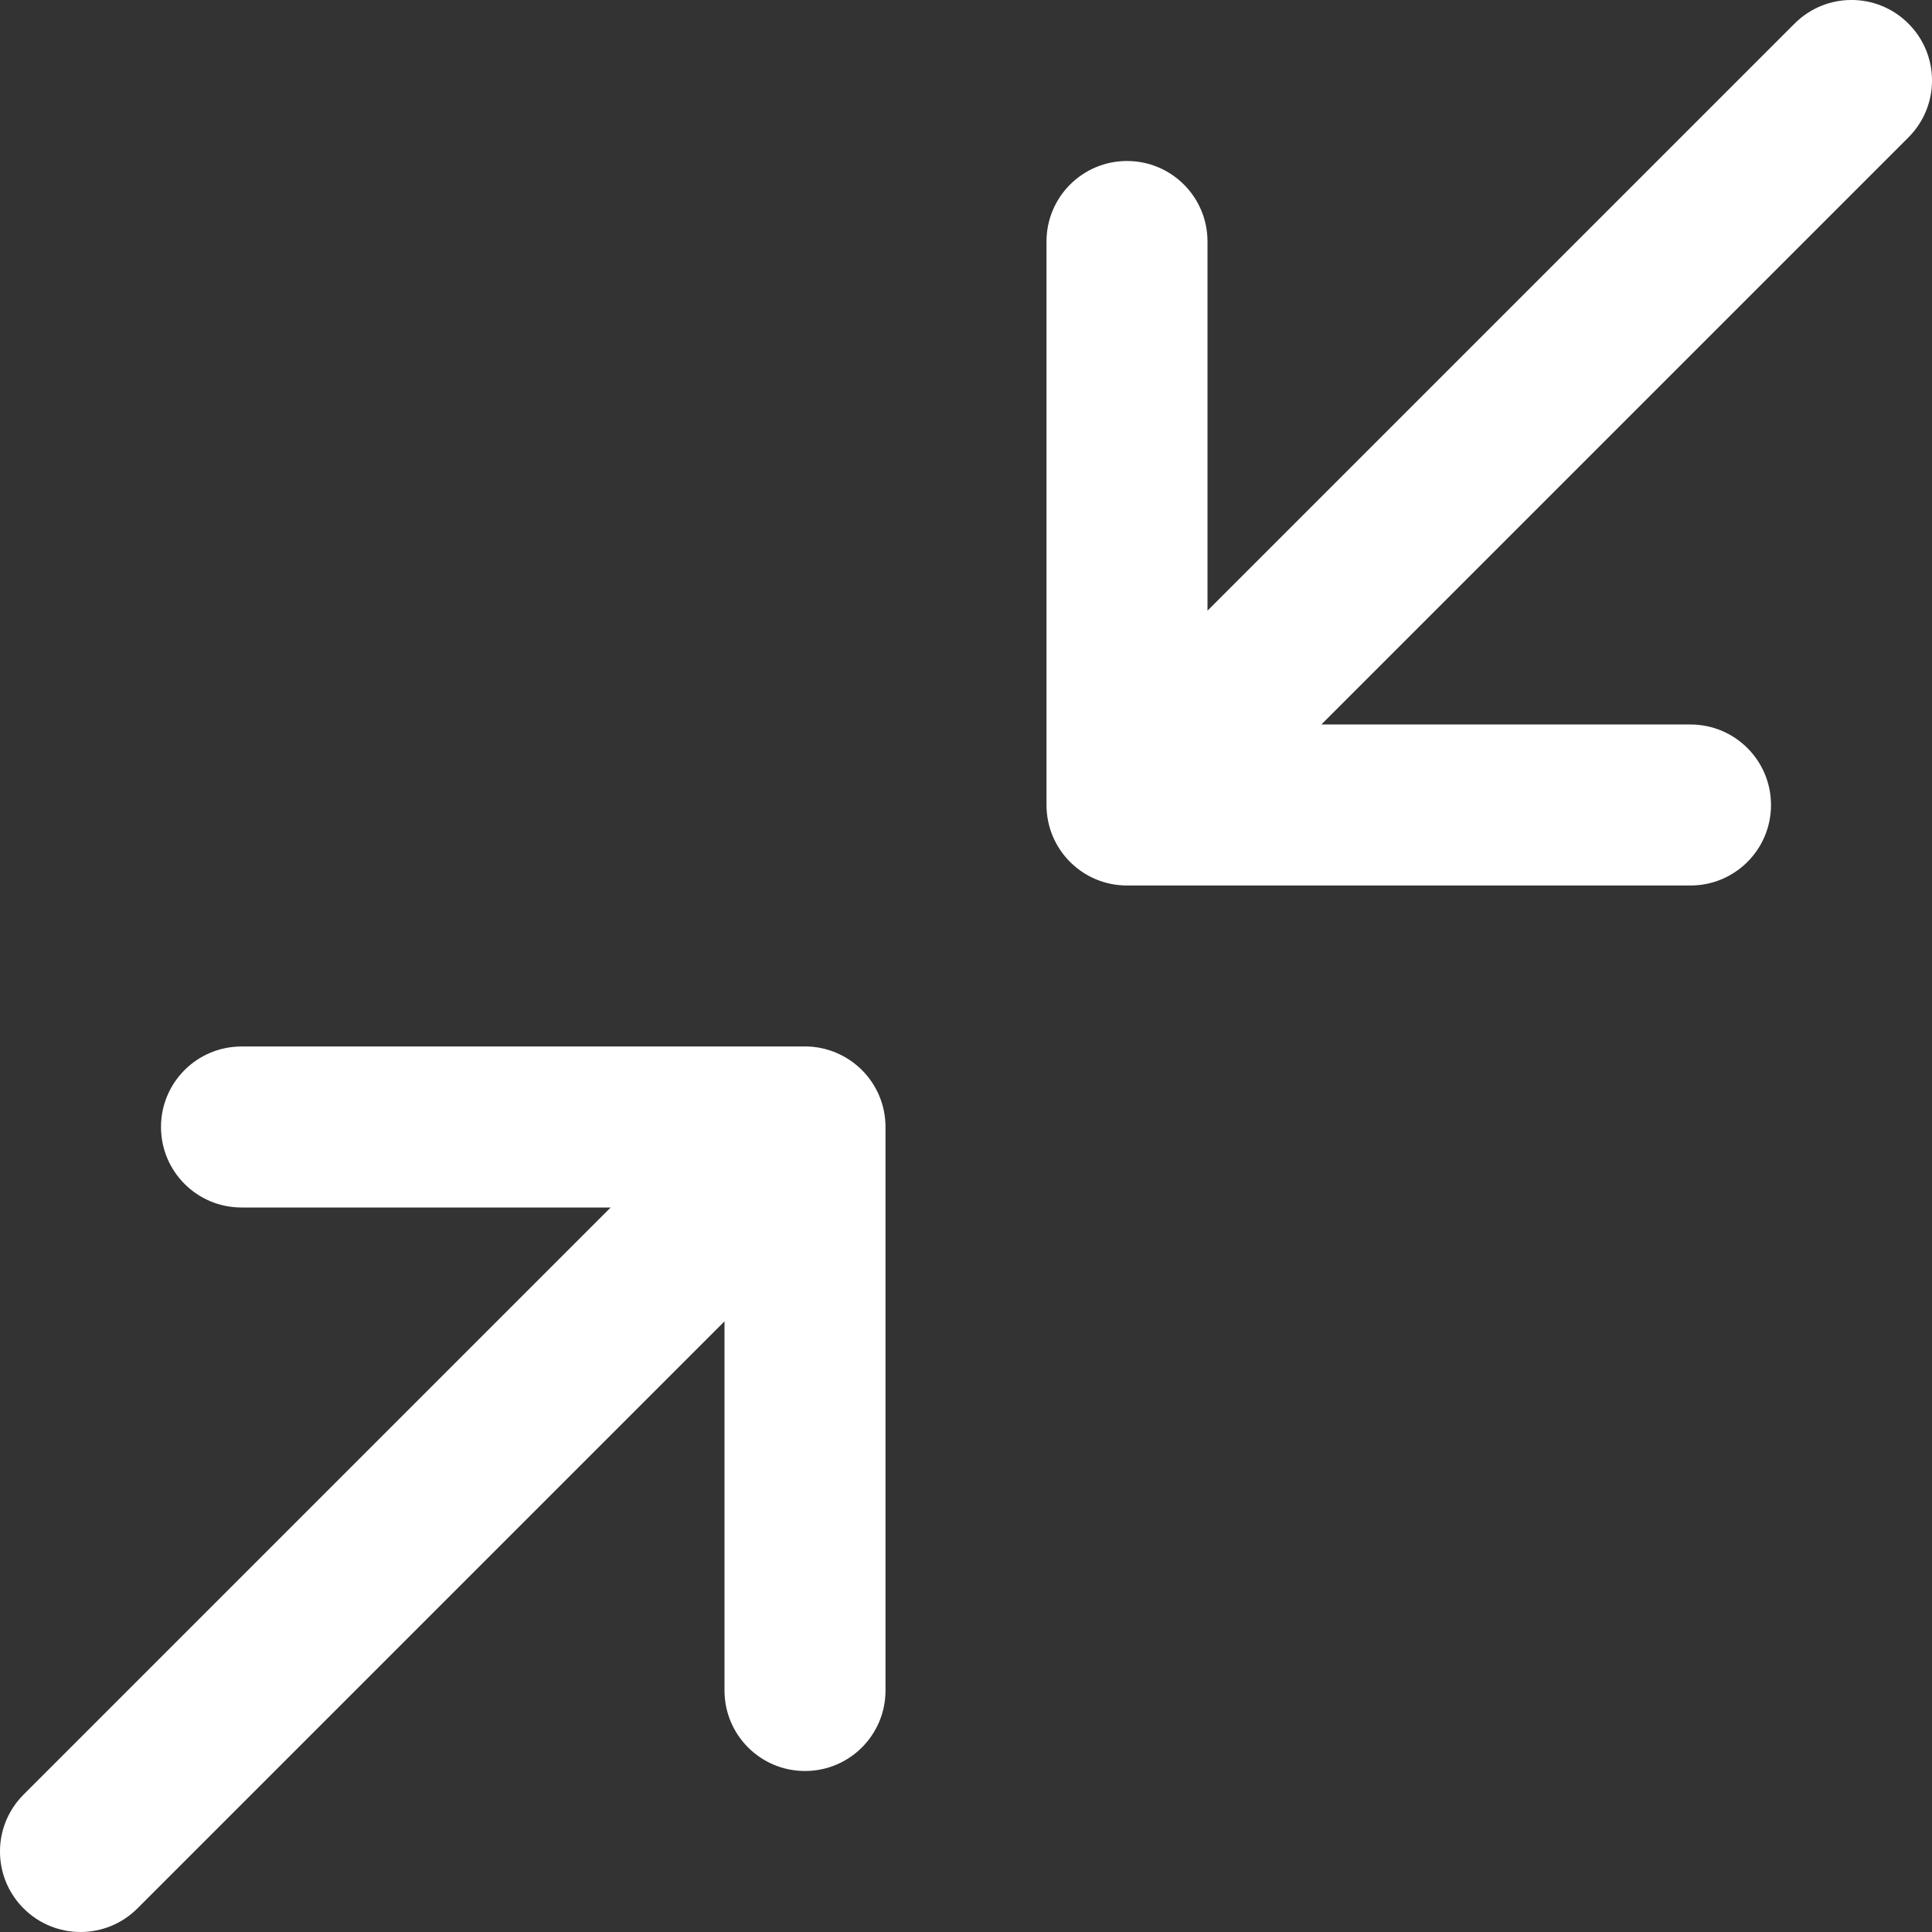 <svg height='100px' width='100px'  fill="#ffffff" xmlns="http://www.w3.org/2000/svg" viewBox="0 0 24 24" enable-background="new 0 0 24 24" x="0px" y="0px"><rect x="0" y="0" width="24" height="24" fill="#333333" stroke="none"/><g><path d="M14 11c-.129 0-.259-.025-.383-.076-.374-.155-.617-.52-.617-.924v-7c0-.552.447-1 1-1s1 .448 1 1v4.586l7.293-7.293c.391-.391 1.023-.391 1.414 0s.391 1.023 0 1.414l-9 9c-.191.191-.447.293-.707.293zM21 11h-7c-.553 0-1-.448-1-1s.447-1 1-1h7c.553 0 1 .448 1 1s-.447 1-1 1zM1 24c-.256 0-.512-.098-.707-.293-.391-.391-.391-1.023 0-1.414l9-9c.286-.286.715-.374 1.09-.217.373.154.617.52.617.924v7c0 .553-.448 1-1 1s-1-.447-1-1v-4.586l-7.293 7.293c-.195.195-.451.293-.707.293zM10 15h-7c-.552 0-1-.447-1-1s.448-1 1-1h7c.552 0 1 .447 1 1s-.448 1-1 1z"></path></g></svg>